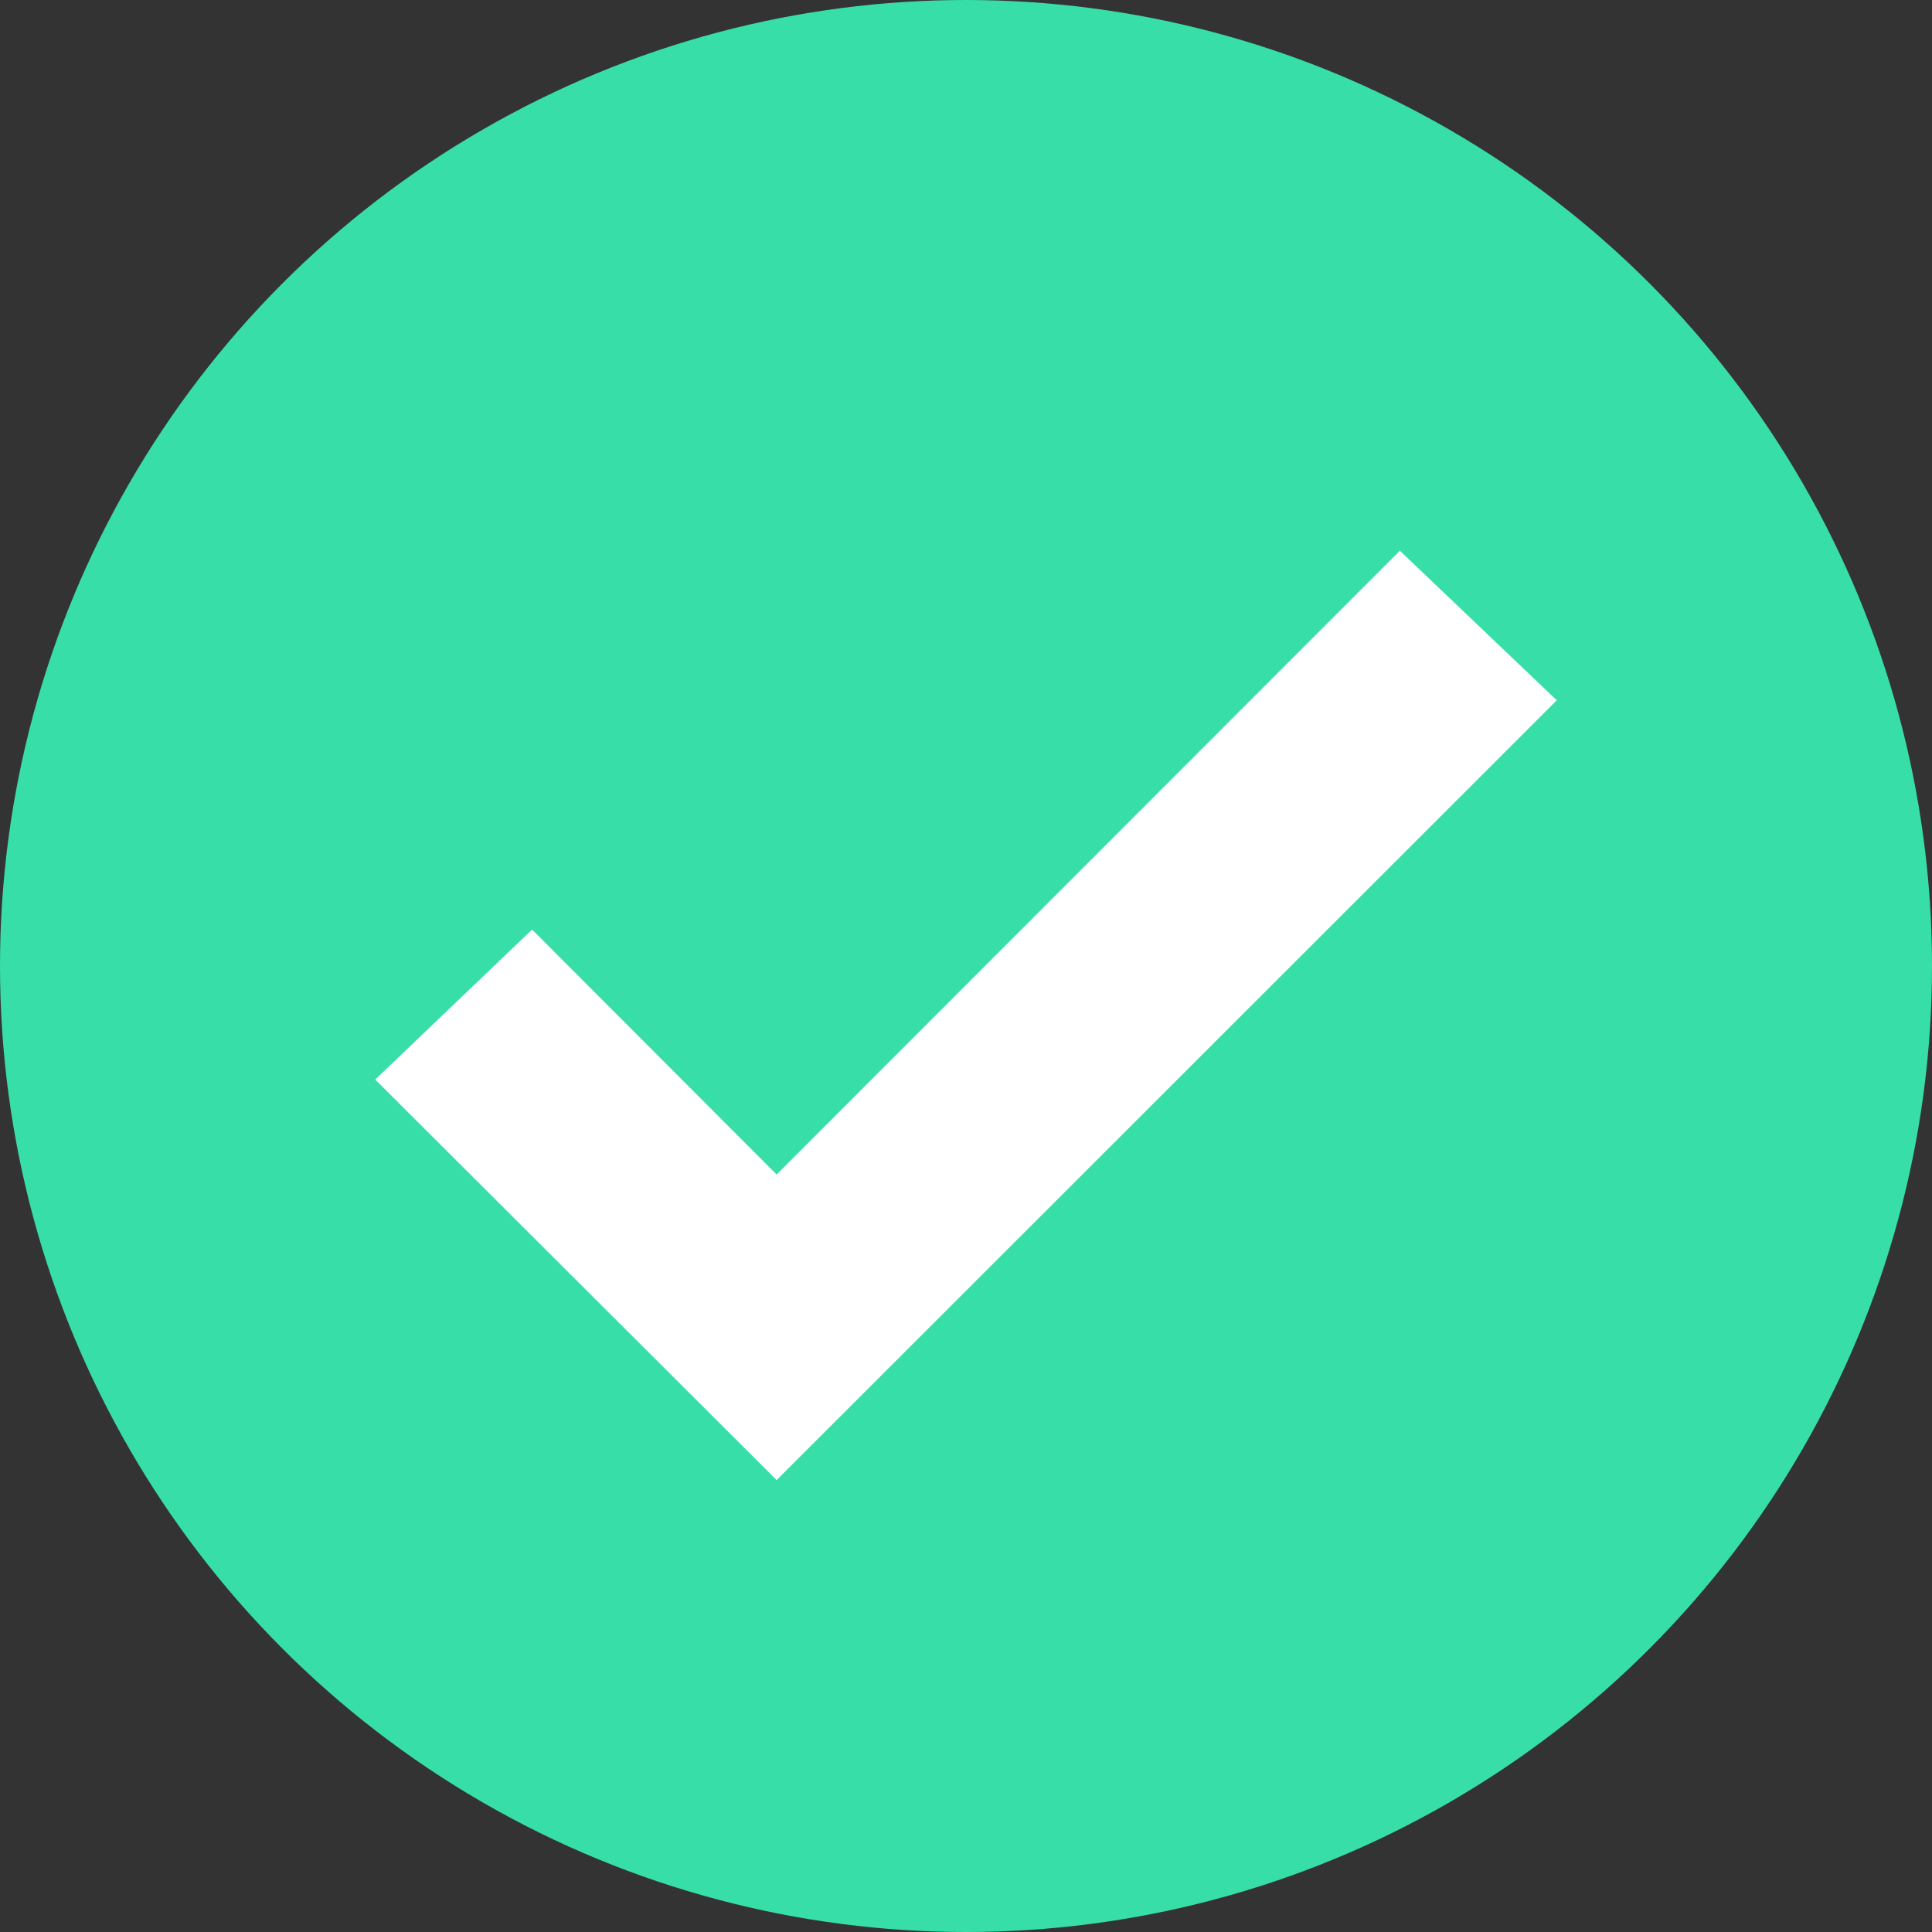 <svg id="ICON_CHECKMARK" xmlns="http://www.w3.org/2000/svg" width="40" height="40" viewBox="0 0 40 40">
  <rect x="0" y="0" width="40" height="40" fill="#333333" stroke="none"/>
  <circle id="Ellipse_2" data-name="Ellipse 2" cx="20" cy="20" r="20" fill="#38dea8"/>
  <path id="Icon_ionic-md-checkmark" data-name="Icon ionic-md-checkmark" d="M11.379,20.666,6.3,15.579,4.5,17.3l6.879,6.864L26.1,9.45,24.3,7.734Z" transform="translate(4.7 5.066)" fill="#fff" stroke="#fff" stroke-width="2"/>
</svg>
